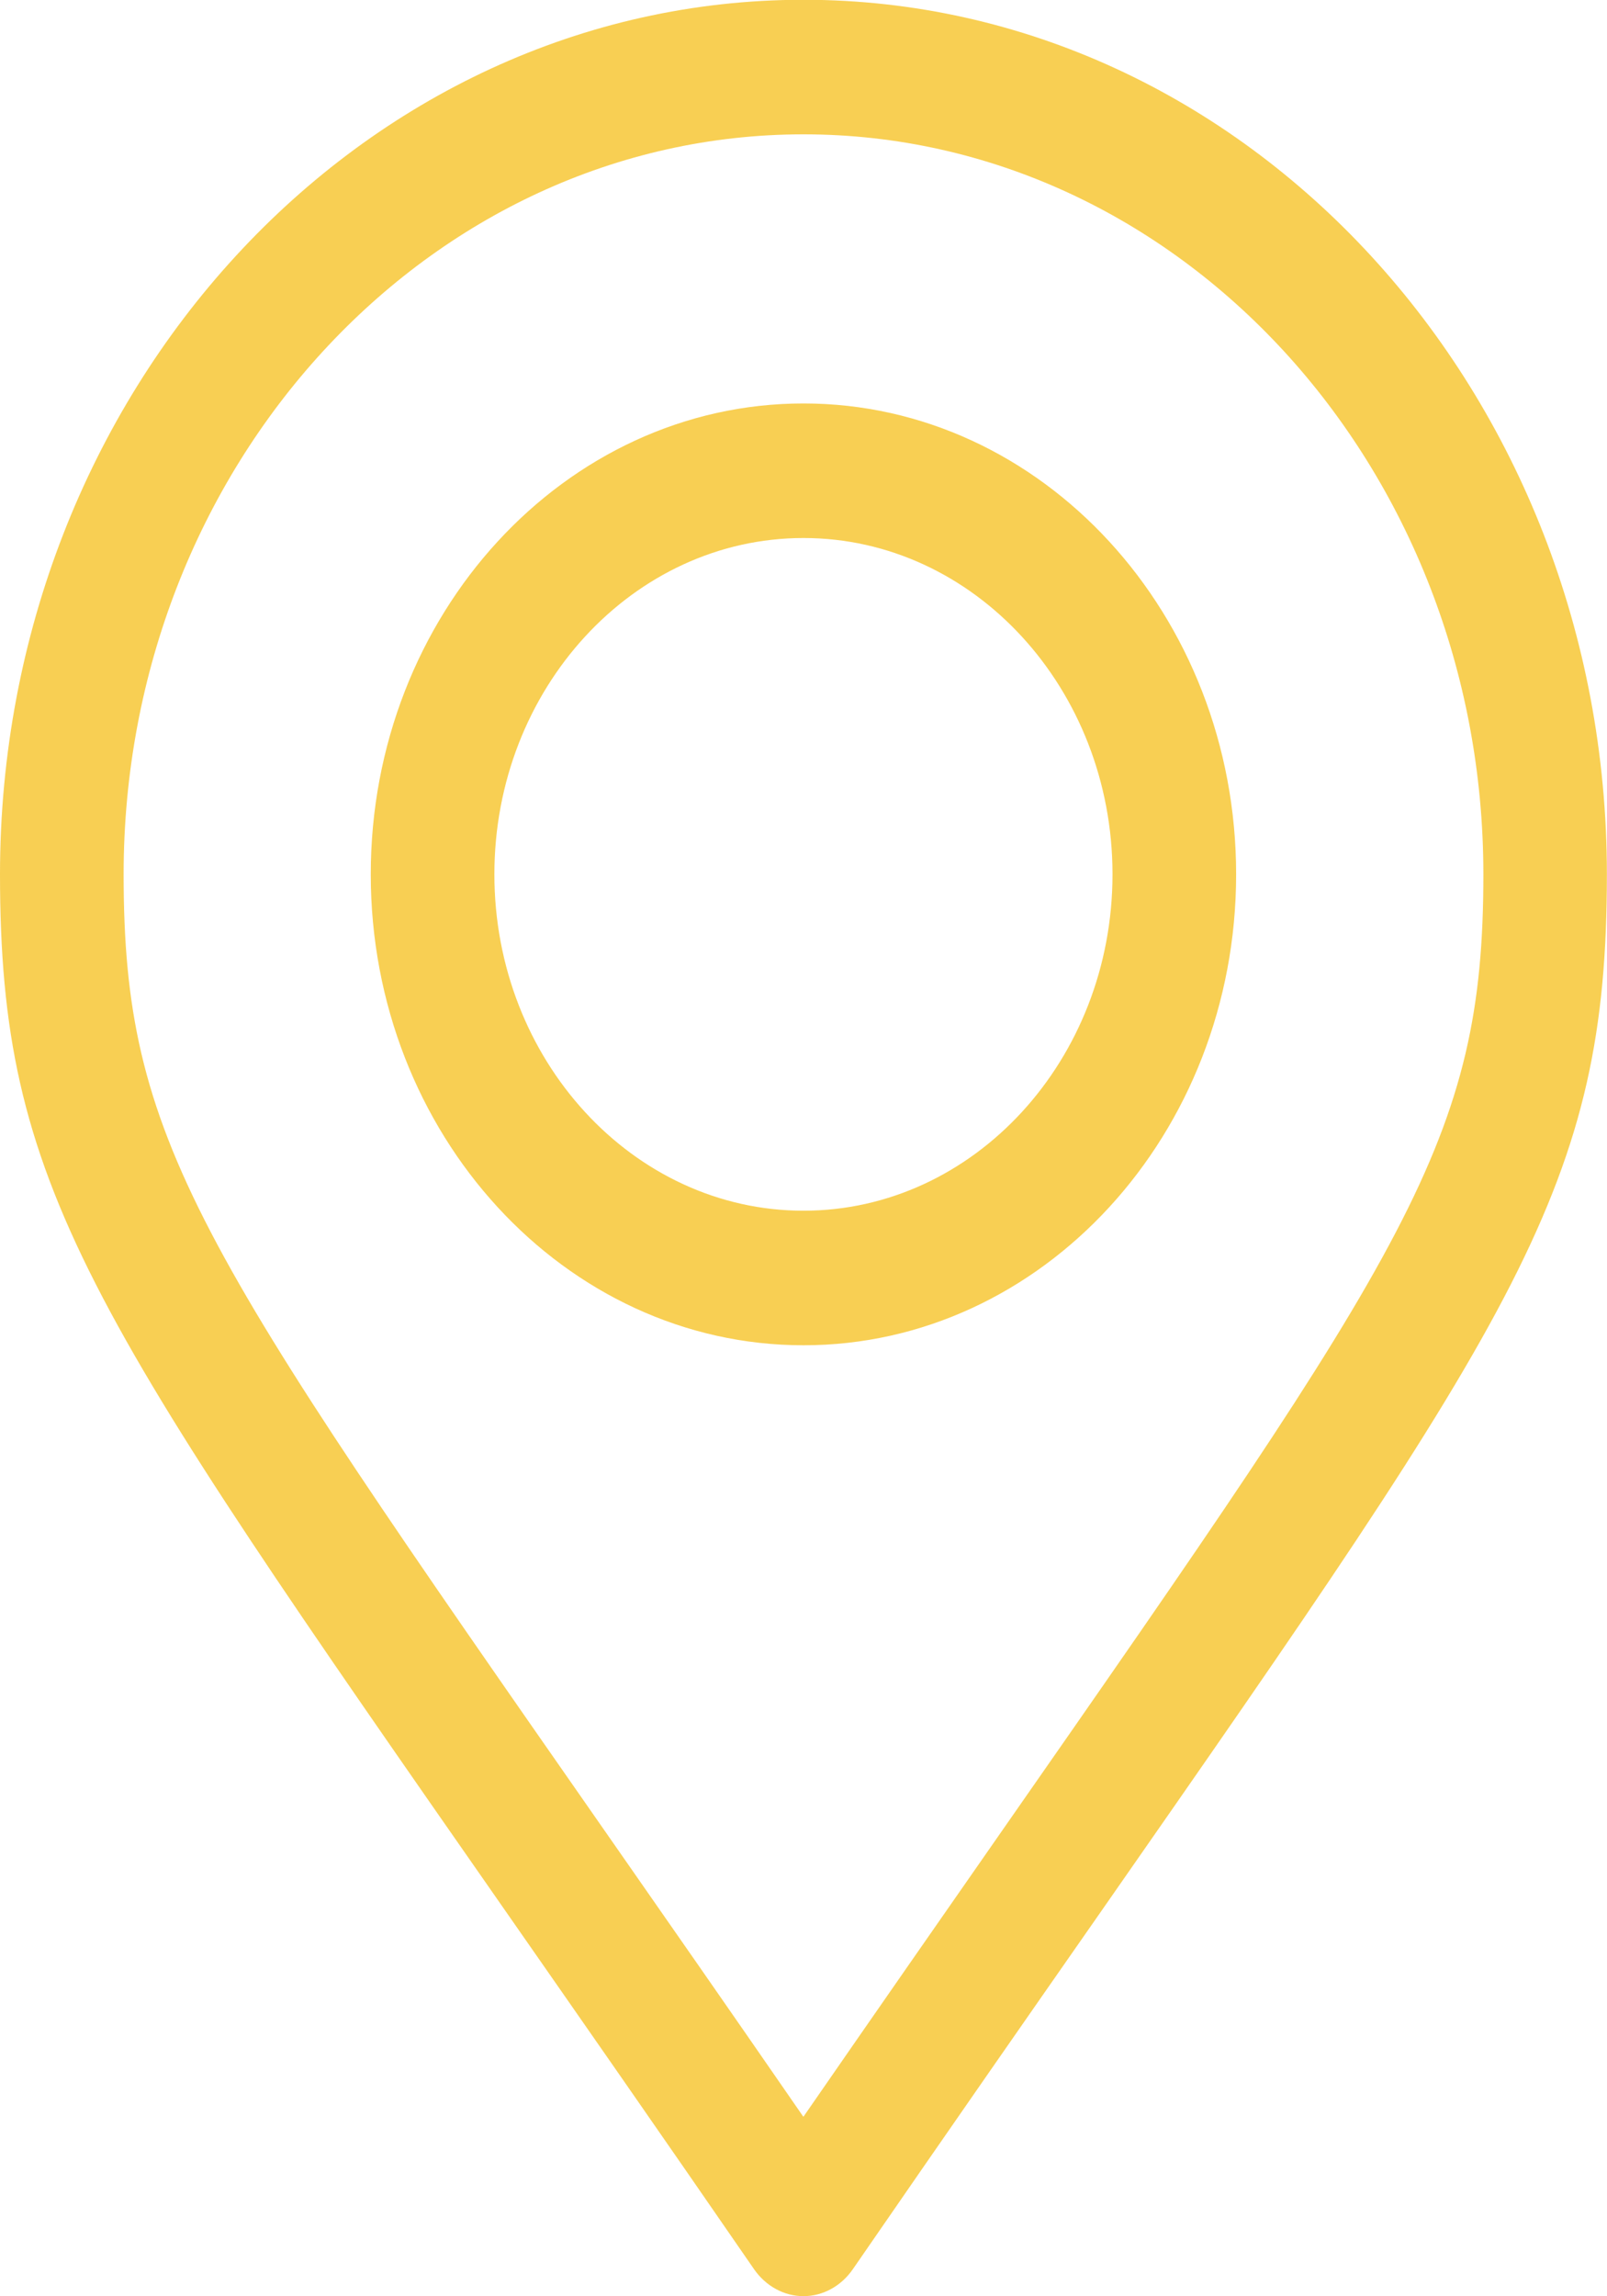 <svg 
 xmlns="http://www.w3.org/2000/svg"
 xmlns:xlink="http://www.w3.org/1999/xlink"
 width="14px" height="20px">
<path fill-rule="evenodd"  opacity="0.8" fill="rgb(246, 195, 40)"
 d="M9.589,16.653 C8.959,17.556 8.246,18.580 7.430,19.764 C7.329,19.911 7.169,19.999 7.000,19.999 C6.830,19.999 6.671,19.911 6.569,19.764 C5.749,18.574 5.032,17.546 4.400,16.639 C0.758,11.414 -0.000,10.326 -0.000,7.615 C-0.000,3.415 3.140,-0.002 7.000,-0.002 C10.859,-0.002 13.999,3.415 13.999,7.615 C13.999,10.322 13.240,11.413 9.589,16.653 ZM7.000,1.170 C3.734,1.170 1.077,4.061 1.077,7.615 C1.077,9.933 1.715,10.849 5.258,15.931 C5.778,16.677 6.355,17.504 6.999,18.437 C7.640,17.510 8.213,16.687 8.730,15.945 C12.283,10.846 12.923,9.928 12.923,7.615 C12.923,4.061 10.266,1.170 7.000,1.170 ZM7.000,11.717 C4.921,11.717 3.230,9.877 3.230,7.615 C3.230,5.354 4.921,3.514 7.000,3.514 C9.078,3.514 10.769,5.354 10.769,7.615 C10.769,9.877 9.078,11.717 7.000,11.717 ZM7.000,4.686 C5.515,4.686 4.307,6.000 4.307,7.615 C4.307,9.230 5.515,10.545 7.000,10.545 C8.484,10.545 9.692,9.230 9.692,7.615 C9.692,6.000 8.484,4.686 7.000,4.686 Z"/>
</svg>